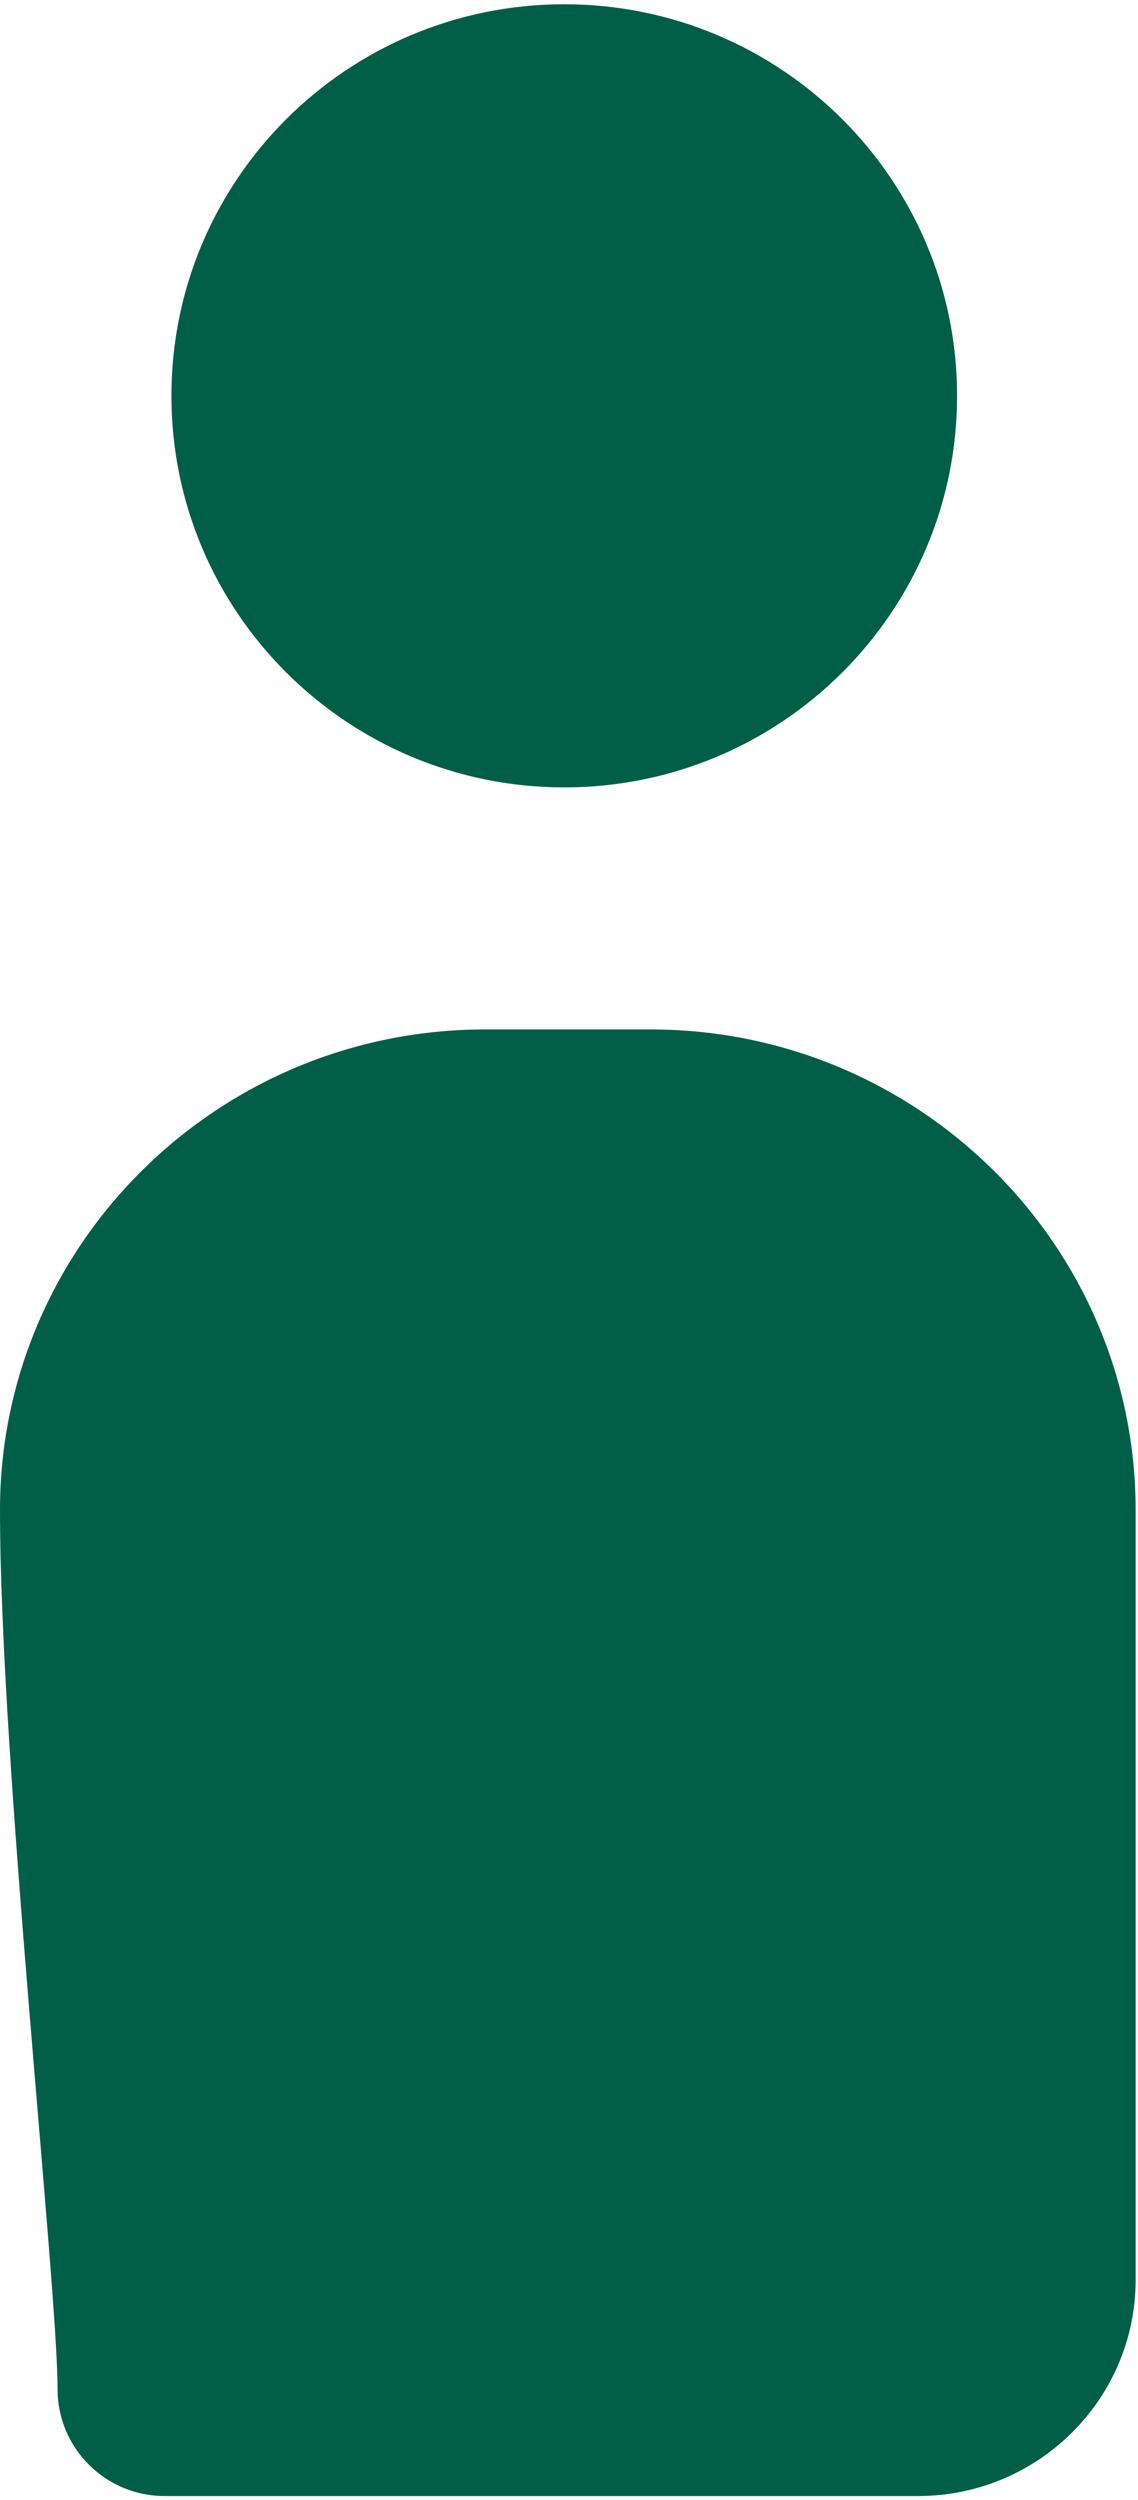 <svg width="164" height="360" viewBox="0 0 164 360" fill="none" xmlns="http://www.w3.org/2000/svg">
<path d="M81.314 113.389C112.58 113.389 137.926 88.144 137.926 57.002C137.926 25.86 112.58 0.614 81.314 0.614C50.049 0.614 24.703 25.86 24.703 57.002C24.703 88.144 50.049 113.389 81.314 113.389Z" fill="#015F48"/>
<path d="M163.658 217.439V328.337C163.658 345.489 149.598 359.443 132.306 359.443H23.736C15.213 359.443 8.296 352.553 8.296 344.064C8.296 329.117 0 253.363 0 217.439C0 179.29 31.352 148.246 69.889 148.246H93.769C132.306 148.246 163.658 179.29 163.658 217.439Z" fill="#015F48"/>
</svg>
